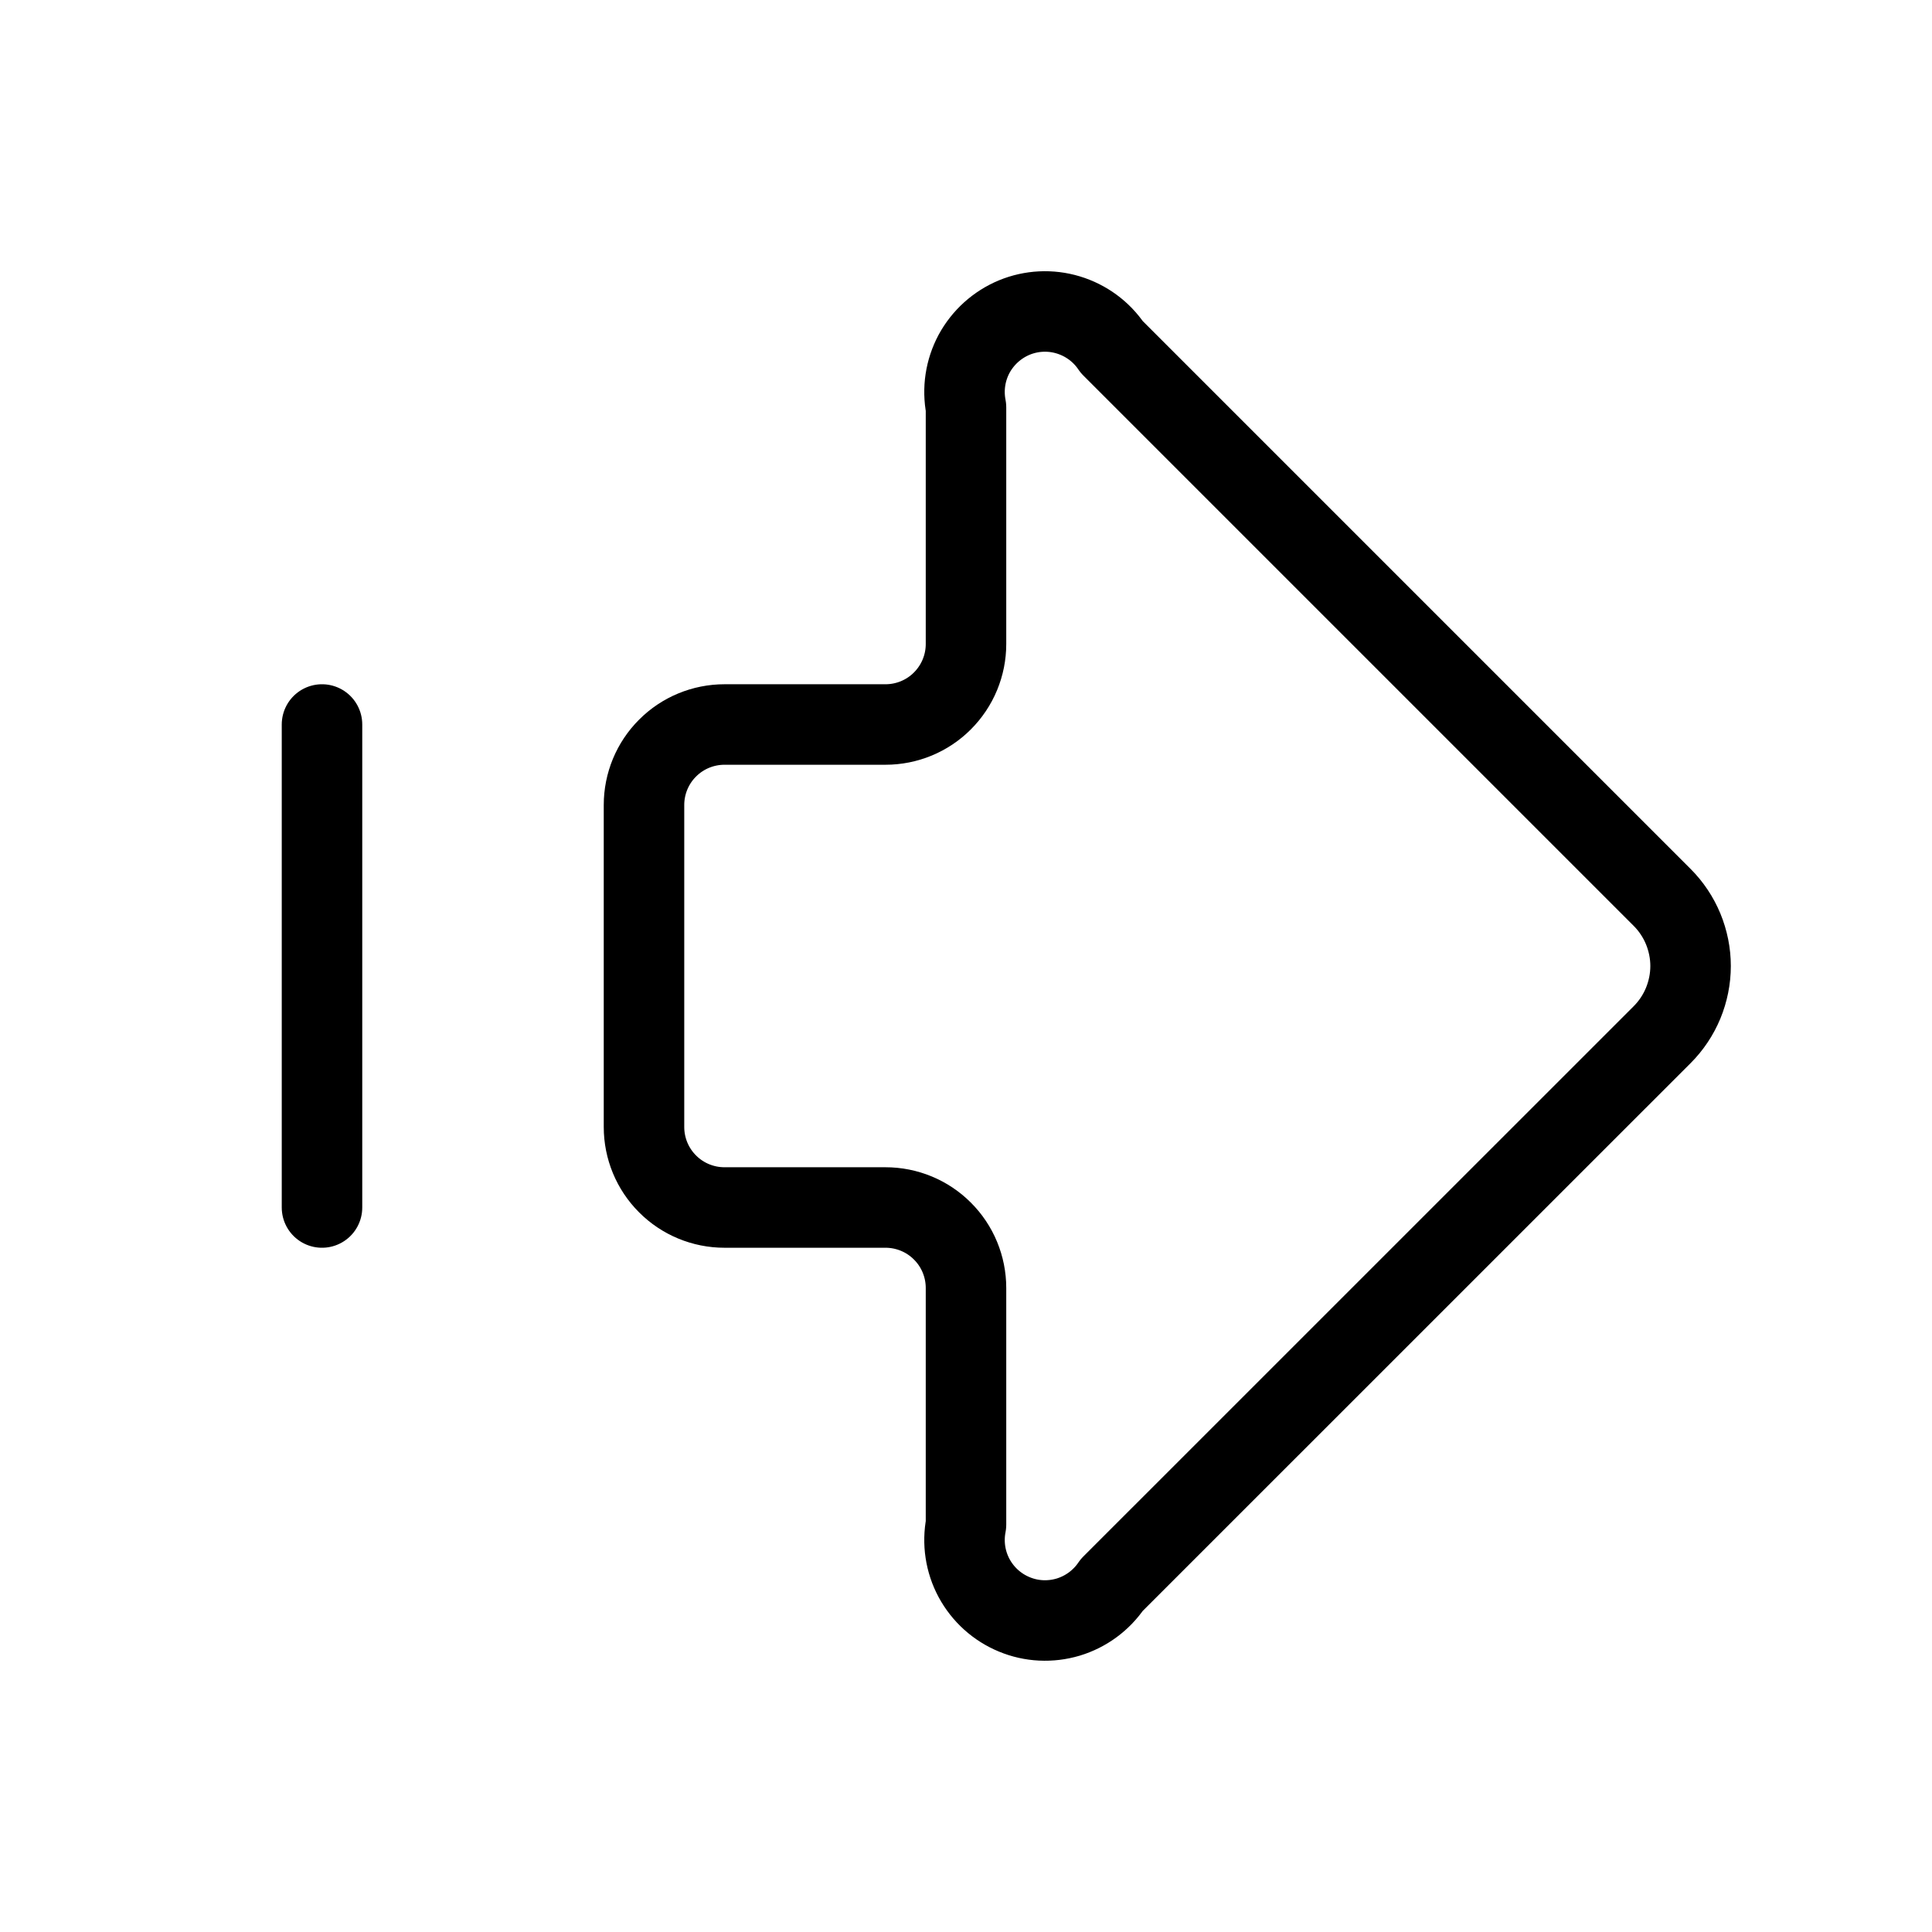<svg width="24" height="24" viewBox="0 0 24 24" fill="none" xmlns="http://www.w3.org/2000/svg"><path d="M11 9C11.265 9 11.52 8.895 11.707 8.707 11.895 8.519 12 8.265 12 8V5.061C11.956 4.834 11.991 4.6 12.1 4.396 12.21 4.193 12.386 4.034 12.599 3.945 12.812 3.857 13.049 3.845 13.27 3.912 13.491 3.979 13.682 4.119 13.811 4.311L20.647 11.147C20.759 11.259 20.848 11.392 20.909 11.539 20.969 11.685 21.001 11.842 21.001 12 21.001 12.159 20.969 12.316 20.909 12.462 20.848 12.609 20.759 12.742 20.647 12.854L13.811 19.689C13.682 19.88 13.491 20.021 13.27 20.088 13.049 20.154 12.812 20.143 12.599 20.054 12.386 19.966 12.21 19.807 12.1 19.603 11.991 19.4 11.956 19.165 12 18.939V16C12 15.735 11.895 15.48 11.707 15.293 11.52 15.105 11.265 15 11 15H9C8.735 15 8.48 14.895 8.293 14.707 8.105 14.52 8 14.265 8 14V10C8 9.735 8.105 9.48 8.293 9.293 8.48 9.105 8.735 9 9 9H11ZM4 9V15" stroke="currentColor" stroke-linecap="round" stroke-linejoin="round"/></svg>